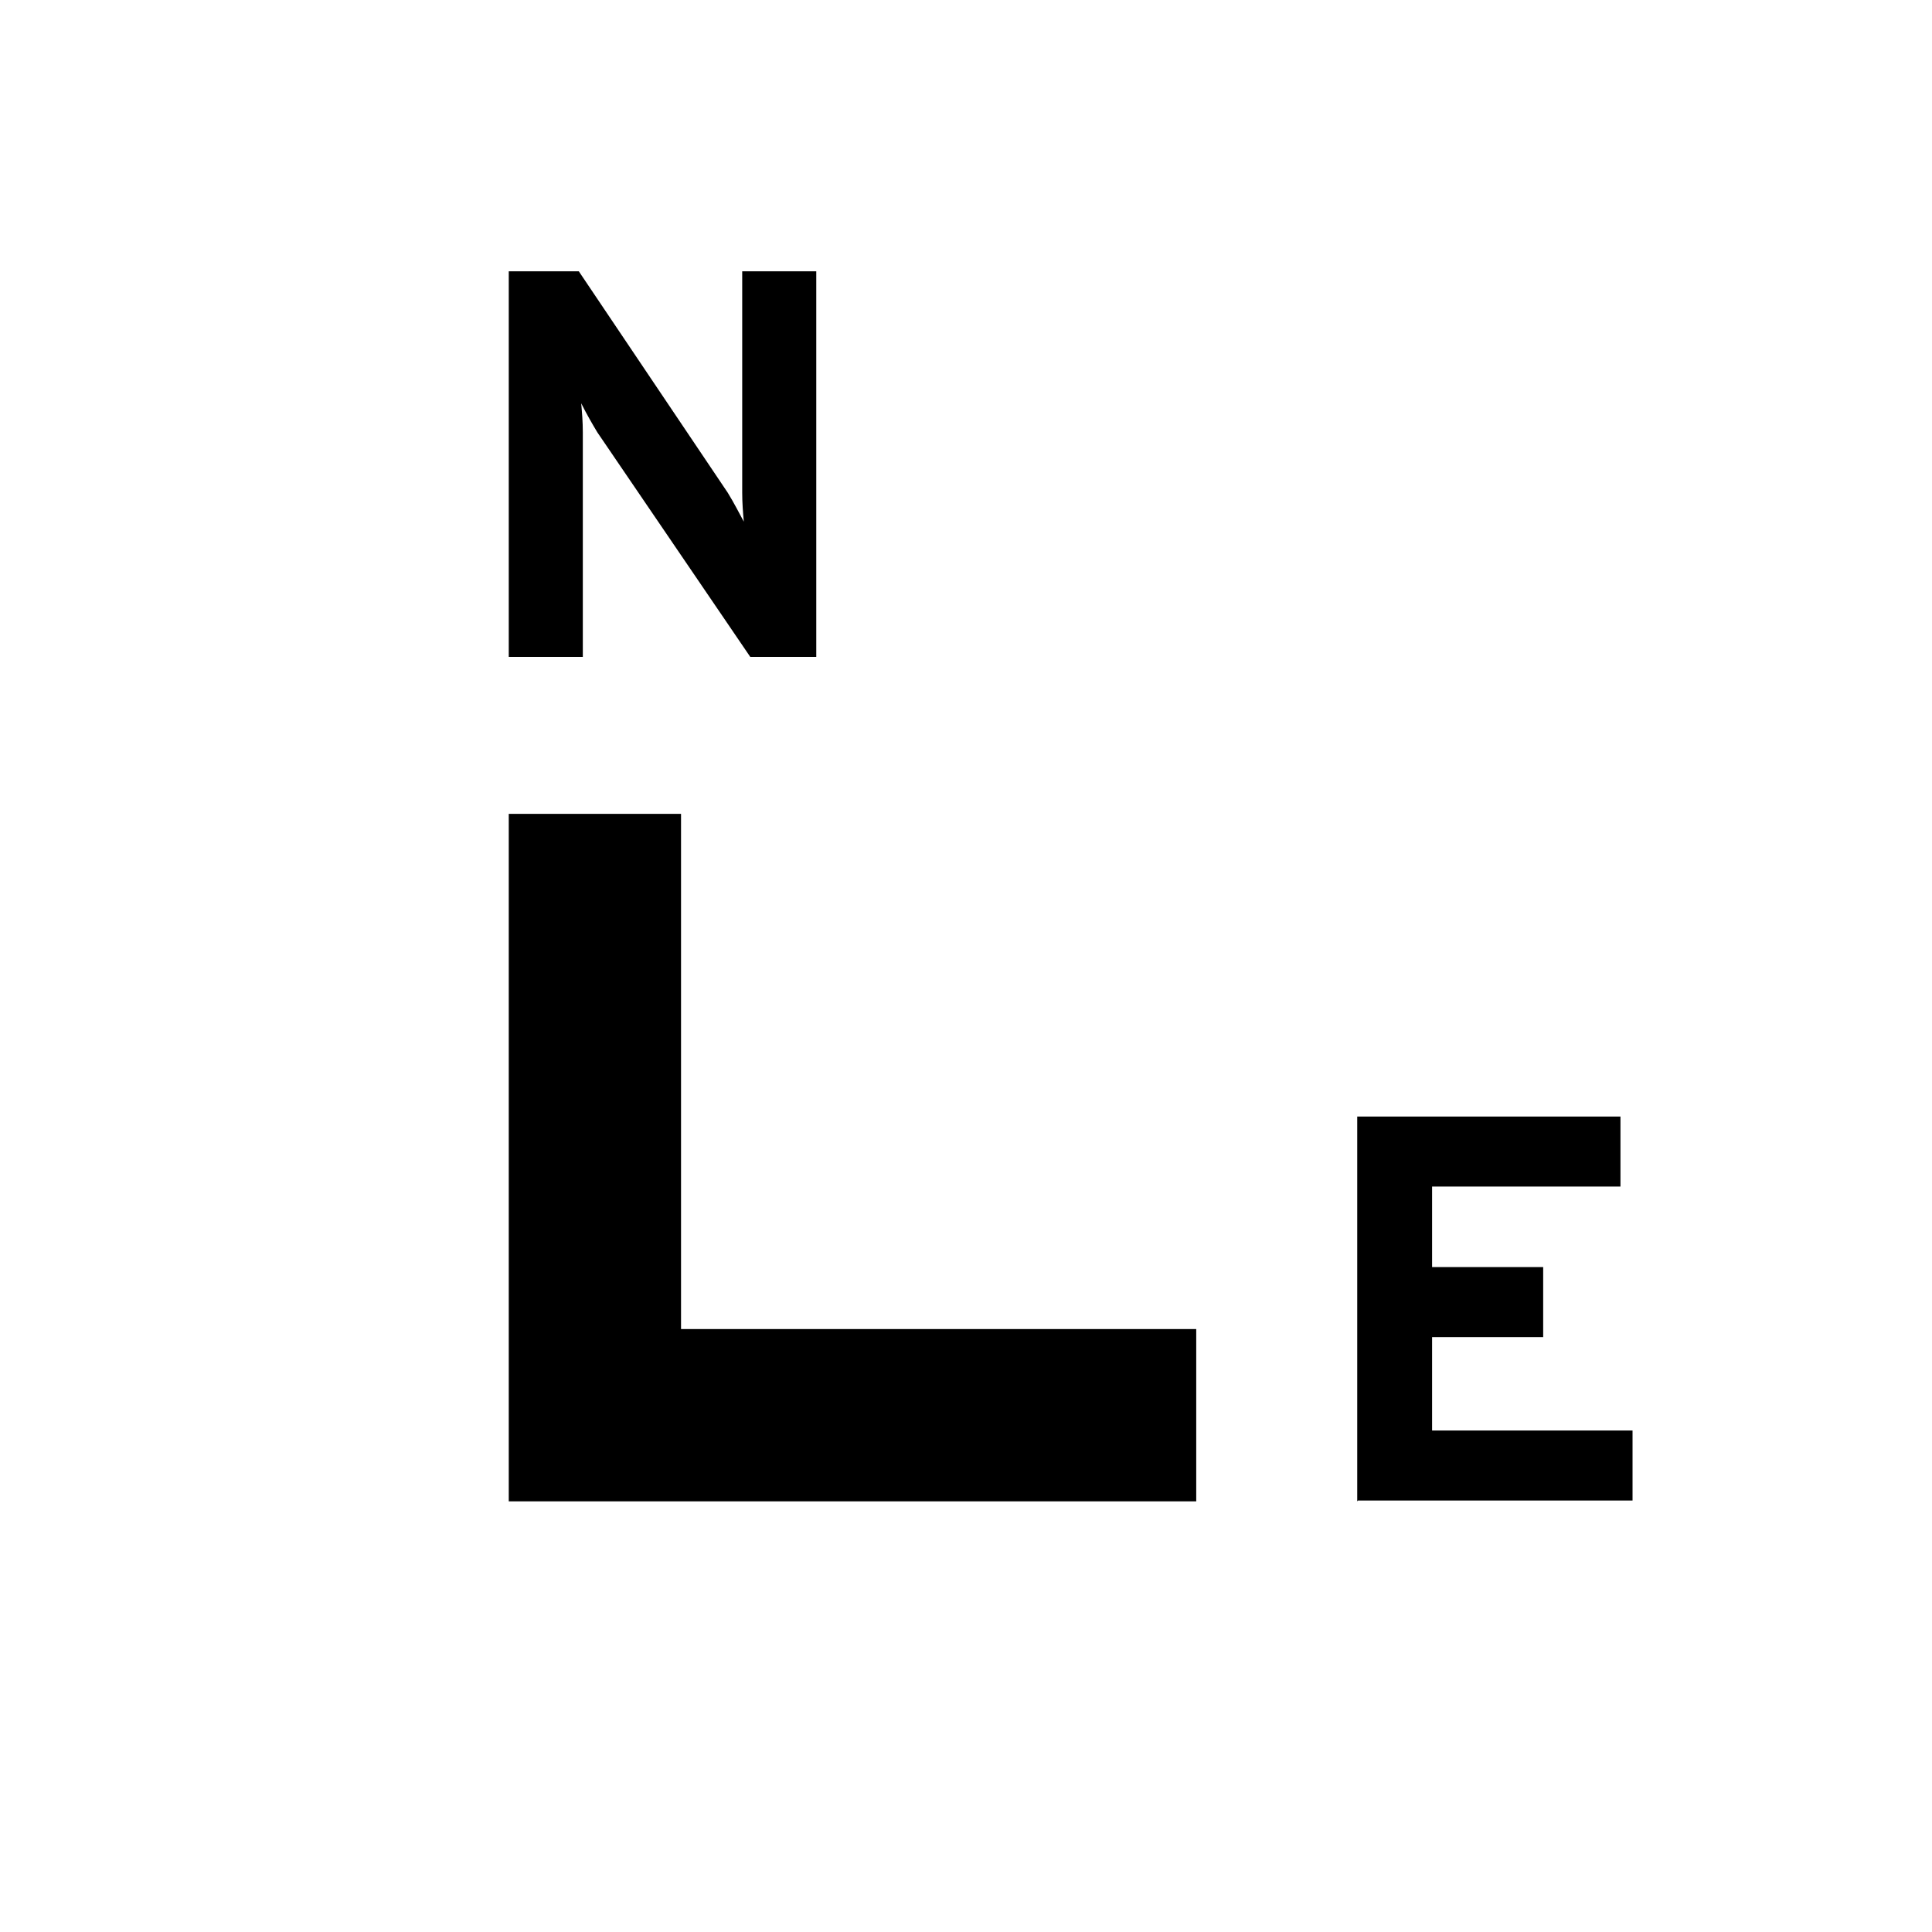<?xml version="1.0" encoding="UTF-8"?>
<svg id="Layer_1" data-name="Layer 1" xmlns="http://www.w3.org/2000/svg" viewBox="0 0 24 24">
  <path d="m14.87,18.65H6.32v-8.54h2.14v6.4h6.4v2.14"/>
  <path d="m10.14,8.16h-.82l-1.9-2.79c-.06-.1-.13-.22-.2-.36.01.11.02.23.02.36v2.79h-.92V3.37h.87l1.85,2.75c.08.13.14.25.2.36-.01-.11-.02-.23-.02-.36v-2.75h.92v4.78Z"/>
  <path d="m16.86,18.65v-4.78h3.27v.87h-2.34v1h1.38v.87h-1.38v1.16h2.49v.87h-3.41Z"/>
</svg>